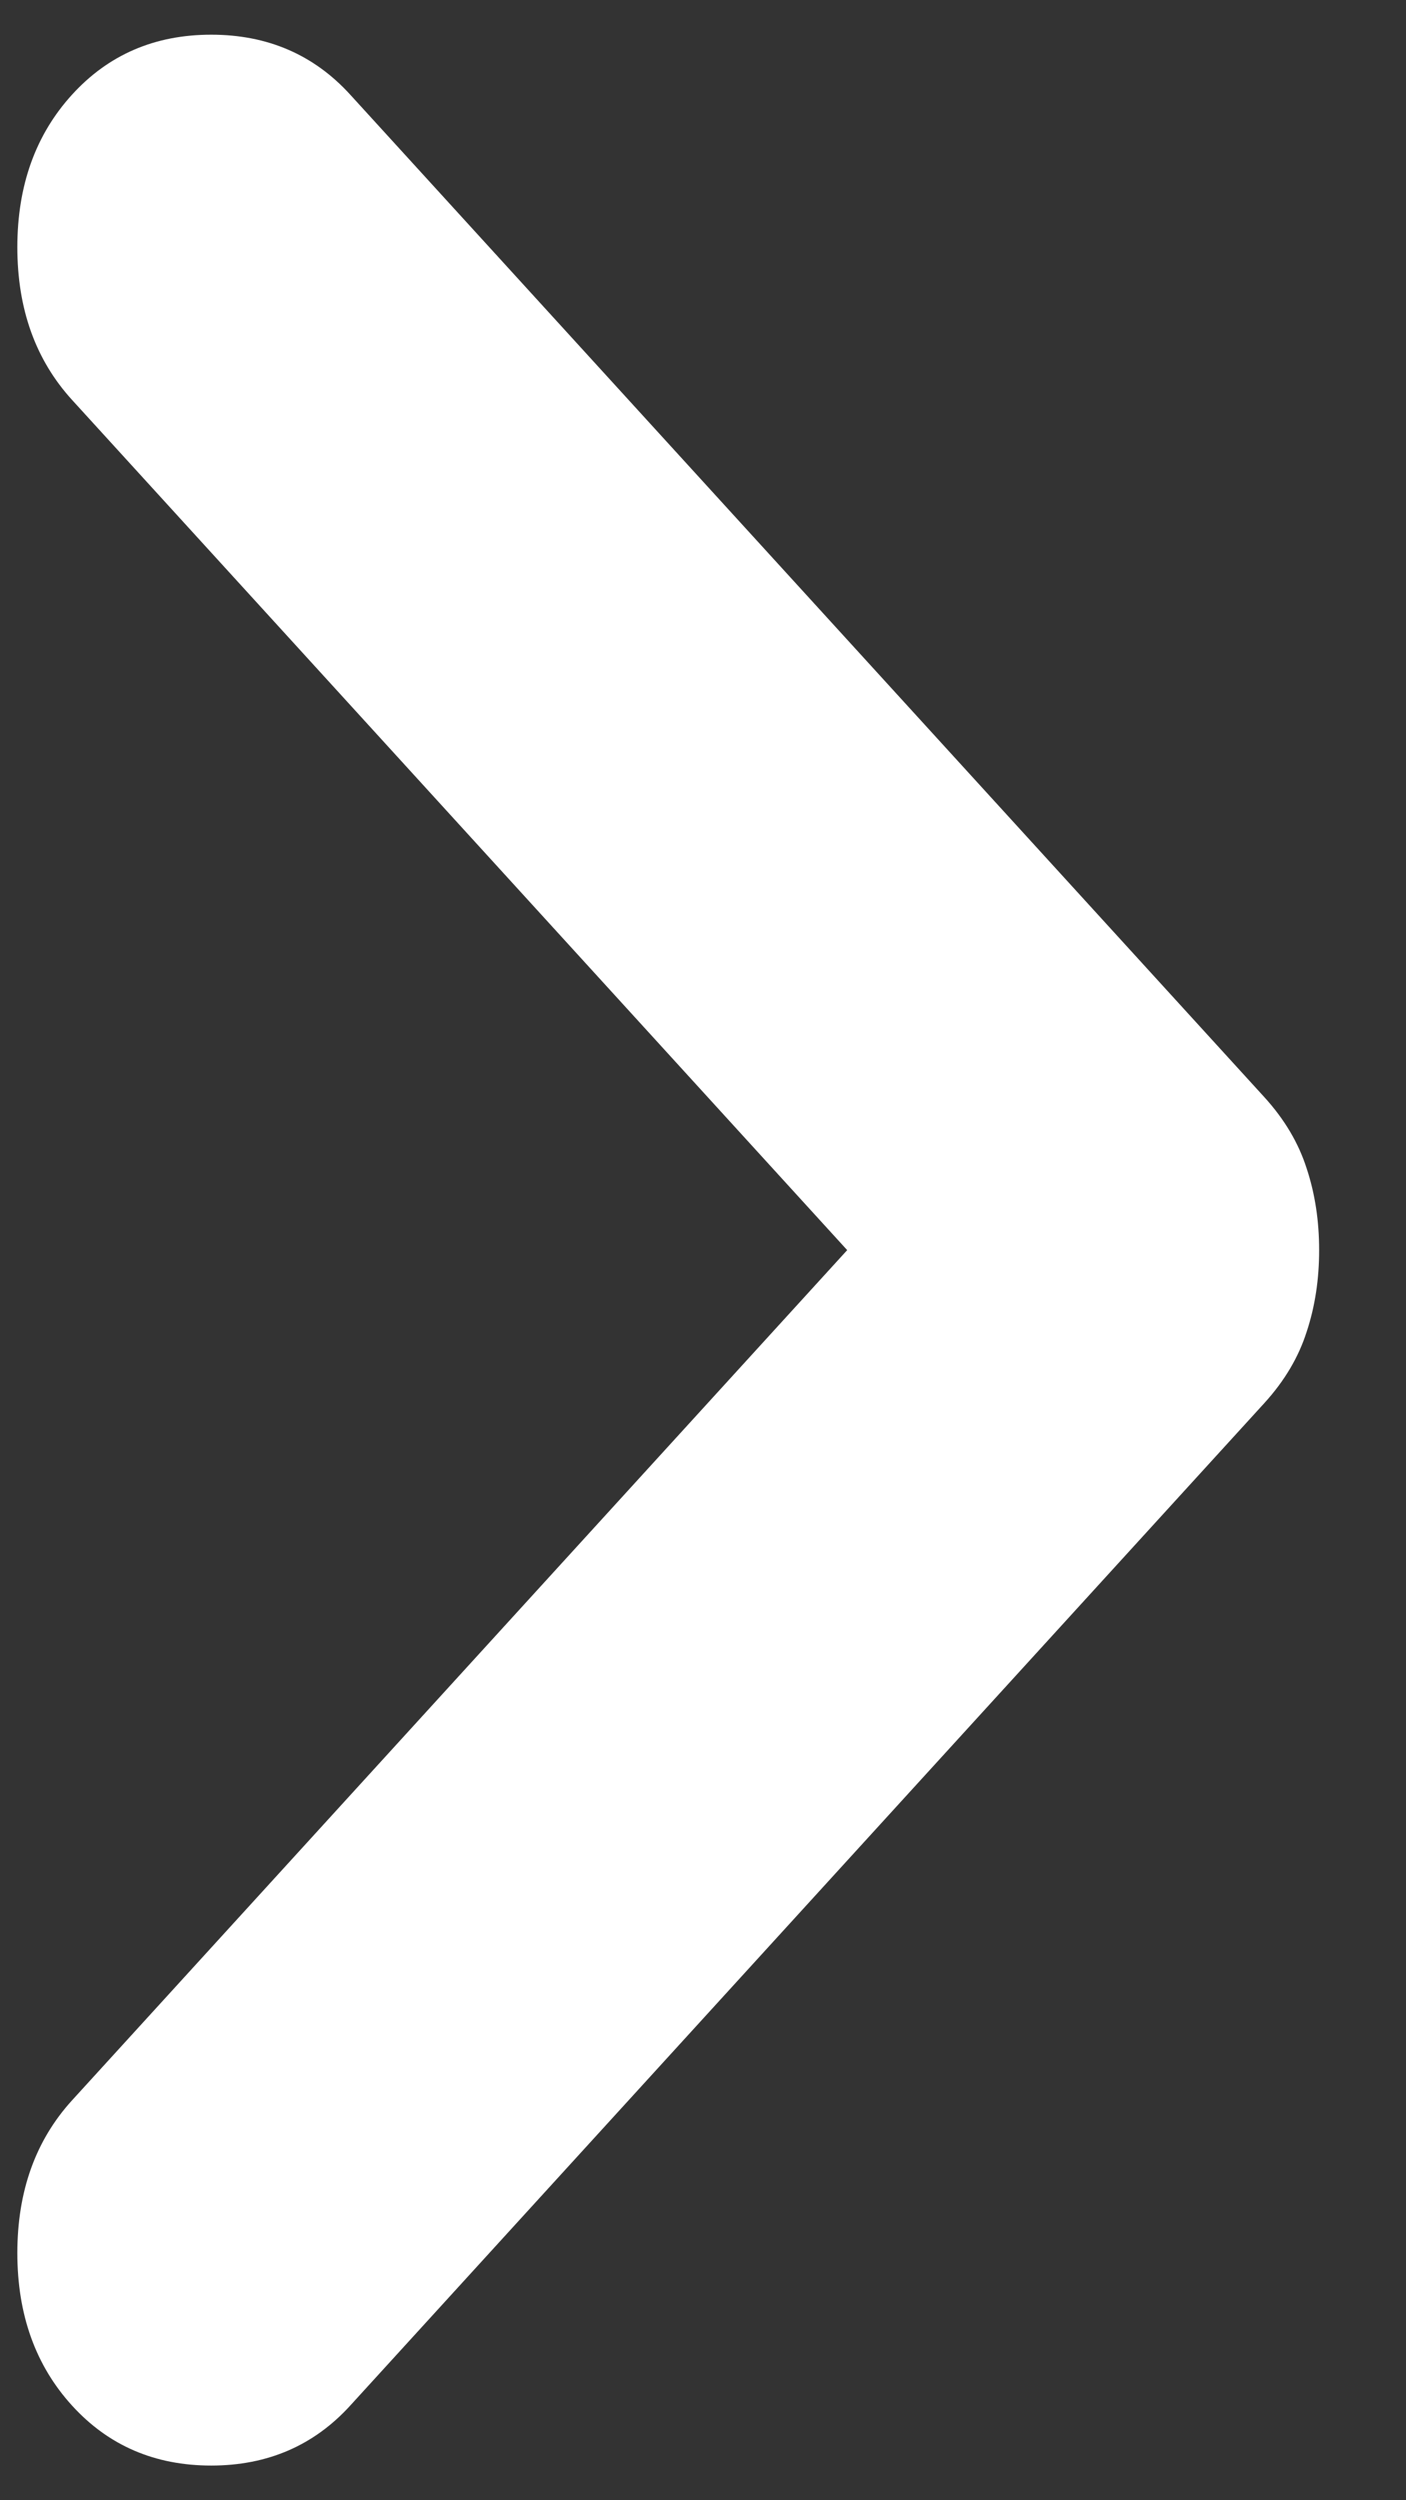 <svg width="9" height="16" viewBox="0 0 9 16" fill="none" xmlns="http://www.w3.org/2000/svg">
<rect x="0" y="0" width="9" height="16" fill="#333333" stroke="none"/>
<path d="M2.242 15.394L8.095 8.977C8.222 8.837 8.312 8.686 8.364 8.523C8.418 8.36 8.444 8.186 8.444 8C8.444 7.814 8.418 7.64 8.364 7.477C8.312 7.314 8.222 7.163 8.095 7.023L2.242 0.606C2.009 0.35 1.712 0.222 1.352 0.222C0.991 0.222 0.694 0.35 0.461 0.606C0.228 0.862 0.111 1.187 0.111 1.582C0.111 1.978 0.228 2.303 0.461 2.559L5.423 8L0.461 13.441C0.228 13.697 0.111 14.022 0.111 14.418C0.111 14.813 0.228 15.138 0.461 15.394C0.694 15.65 0.991 15.778 1.352 15.778C1.712 15.778 2.009 15.65 2.242 15.394Z" fill="white"/>
</svg>
